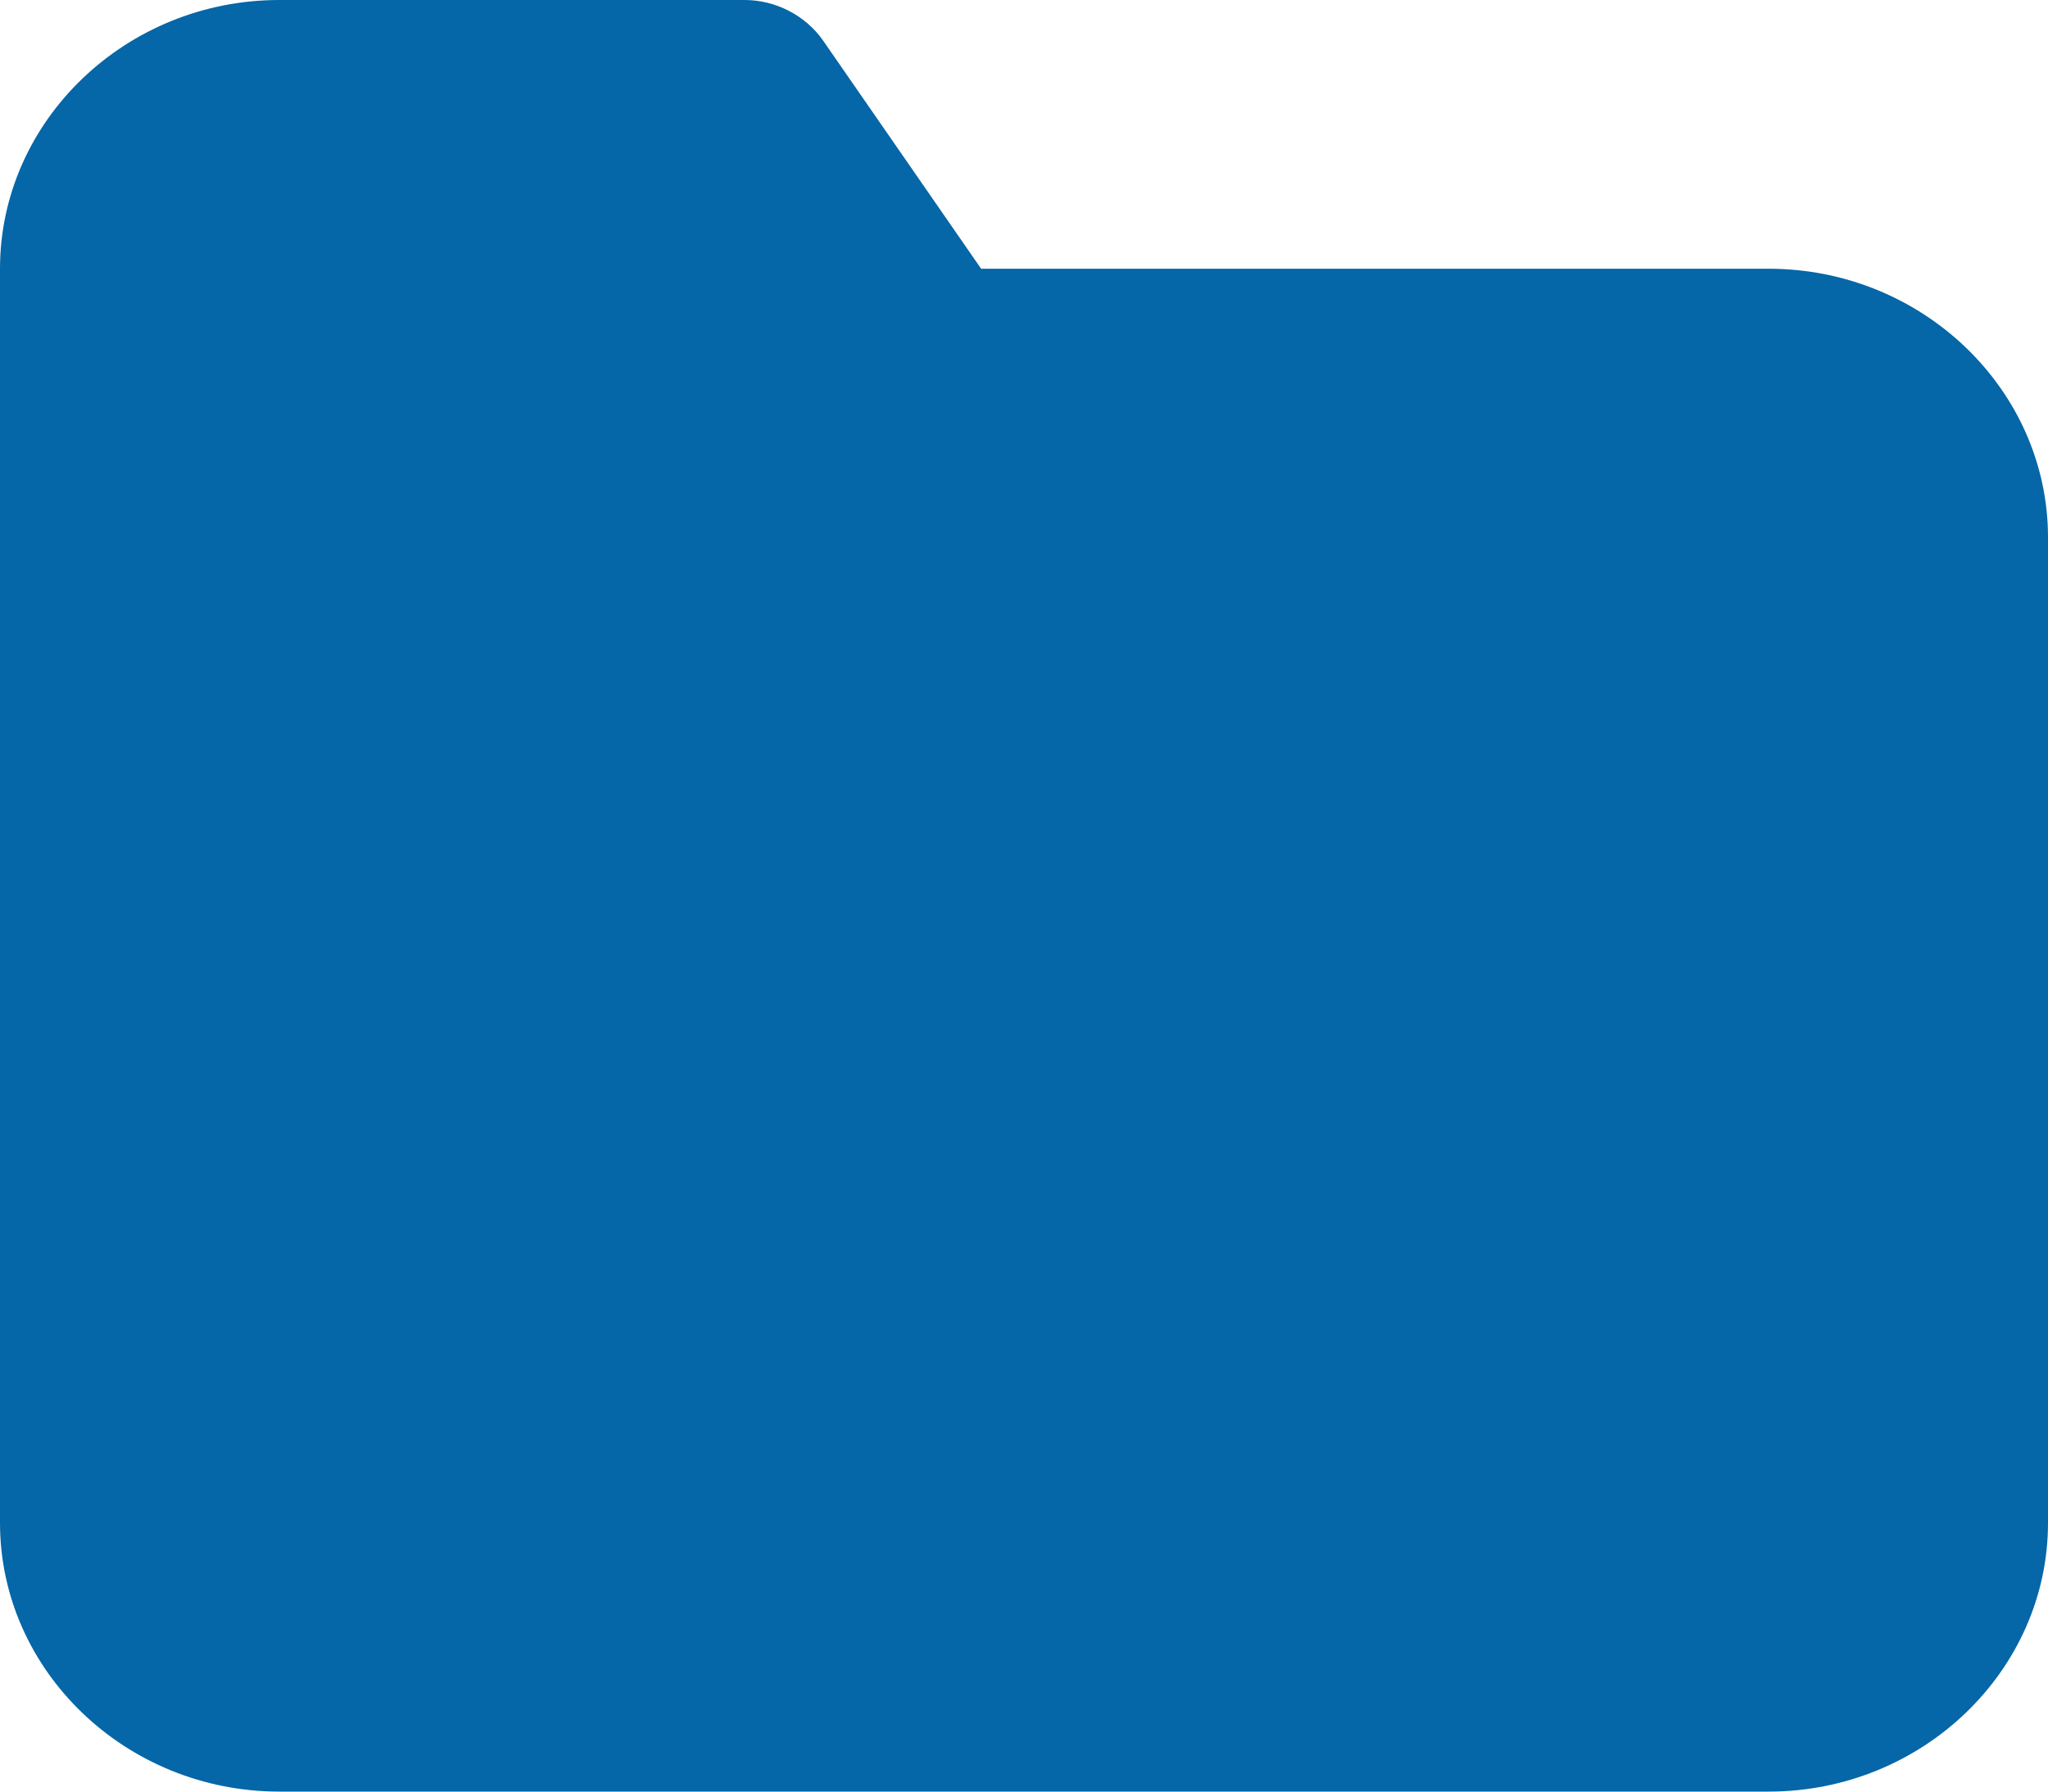 <svg width="16" height="14" viewBox="0 0 16 14" fill="none" xmlns="http://www.w3.org/2000/svg">
<path d="M13.818 2.1H7.665L6.429 0.315C6.291 0.119 6.058 0 5.818 0H2.182C0.982 0 0 0.945 0 2.1V11.9C0 13.055 0.982 14 2.182 14H13.818C15.018 14 16 13.055 16 11.9V4.2C16 3.045 15.018 2.1 13.818 2.1ZM1.455 11.9C1.455 12.285 1.782 12.6 2.182 12.6C1.782 12.6 1.455 12.285 1.455 11.9ZM13.818 12.6C14.218 12.6 14.546 12.285 14.546 11.9C14.546 12.285 14.218 12.6 13.818 12.6Z" fill="#0566A8"/>
</svg>
